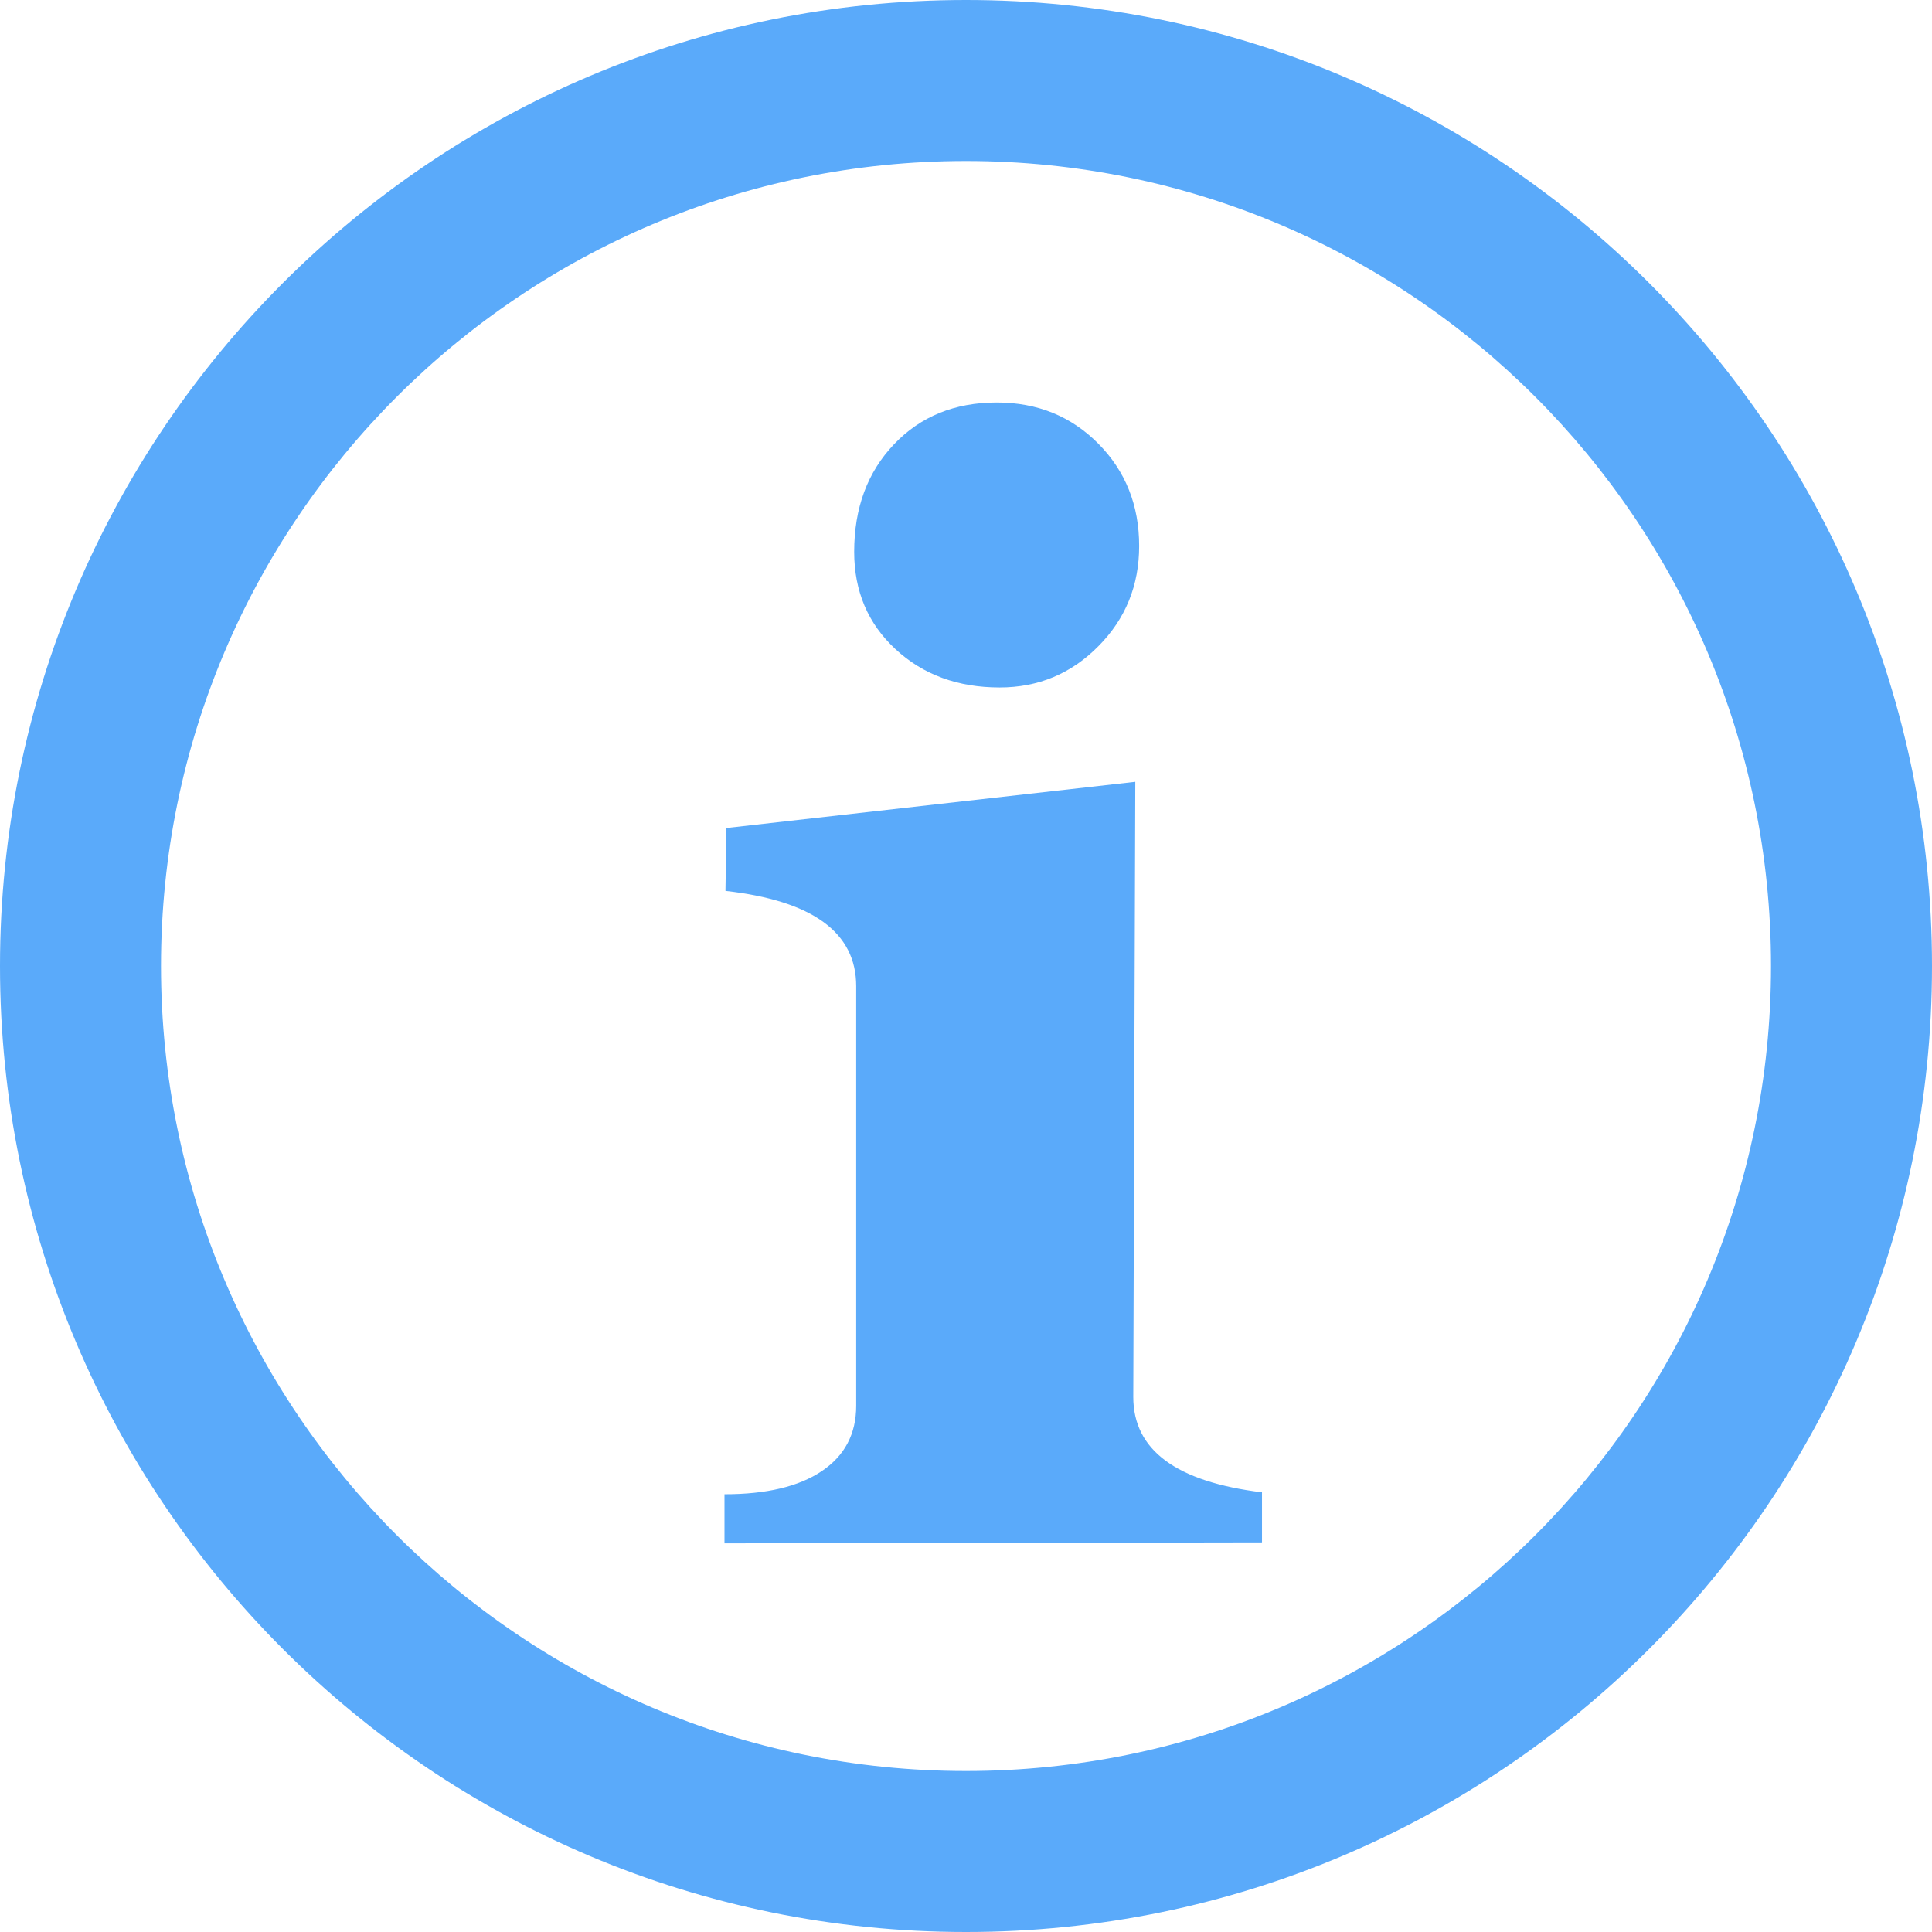 <?xml version="1.0" encoding="UTF-8"?>
<svg width="24px" height="24px" viewBox="0 0 24 24" version="1.1" xmlns="http://www.w3.org/2000/svg" xmlns:xlink="http://www.w3.org/1999/xlink">
    <!-- Generator: Sketch 49 (51002) - http://www.bohemiancoding.com/sketch -->
    <title>action_getInfo_on</title>
    <desc>Created with Sketch.</desc>
    <defs></defs>
    <g id="Symbols" stroke="none" stroke-width="1" fill="none" fill-rule="evenodd">
        <g id="nany-icon-/-info" transform="translate(-4, -4)" fill="#5AAAFA">
            <g id="action_getInfo_on" transform="translate(4, 4)">
                <path d="M12,24 C5.373,24 0,18.627 0,12 C0,5.373 5.373,0 12,0 C18.627,0 24,5.373 24,12 C24,18.627 18.627,24 12,24 Z M12,22 C17.523,22 22,17.523 22,12 C22,6.477 17.523,2 12,2 C6.477,2 2,6.477 2,12 C2,17.523 6.477,22 12,22 Z" id="Oval" fill-rule="nonzero"></path>
                <path d="M14.103,9.712 L14.078,17.354 C14.078,18.013 14.611,18.407 15.677,18.538 L15.677,19.16 L9,19.172 L9,18.562 C9.521,18.562 9.924,18.466 10.208,18.275 C10.493,18.084 10.636,17.813 10.636,17.463 L10.636,12.251 C10.636,11.584 10.095,11.189 9.012,11.067 L9.024,10.286 L14.103,9.712 Z M12.381,5 C12.886,5 13.307,5.171 13.645,5.513 C13.983,5.854 14.151,6.278 14.151,6.782 C14.151,7.271 13.983,7.686 13.645,8.027 C13.307,8.369 12.898,8.54 12.418,8.54 C11.897,8.54 11.466,8.381 11.124,8.064 C10.782,7.747 10.611,7.344 10.611,6.855 C10.611,6.31 10.776,5.865 11.106,5.519 C11.435,5.173 11.861,5 12.381,5 Z" id="ℹ︎"></path>
            </g>
        </g>
    </g>
</svg>